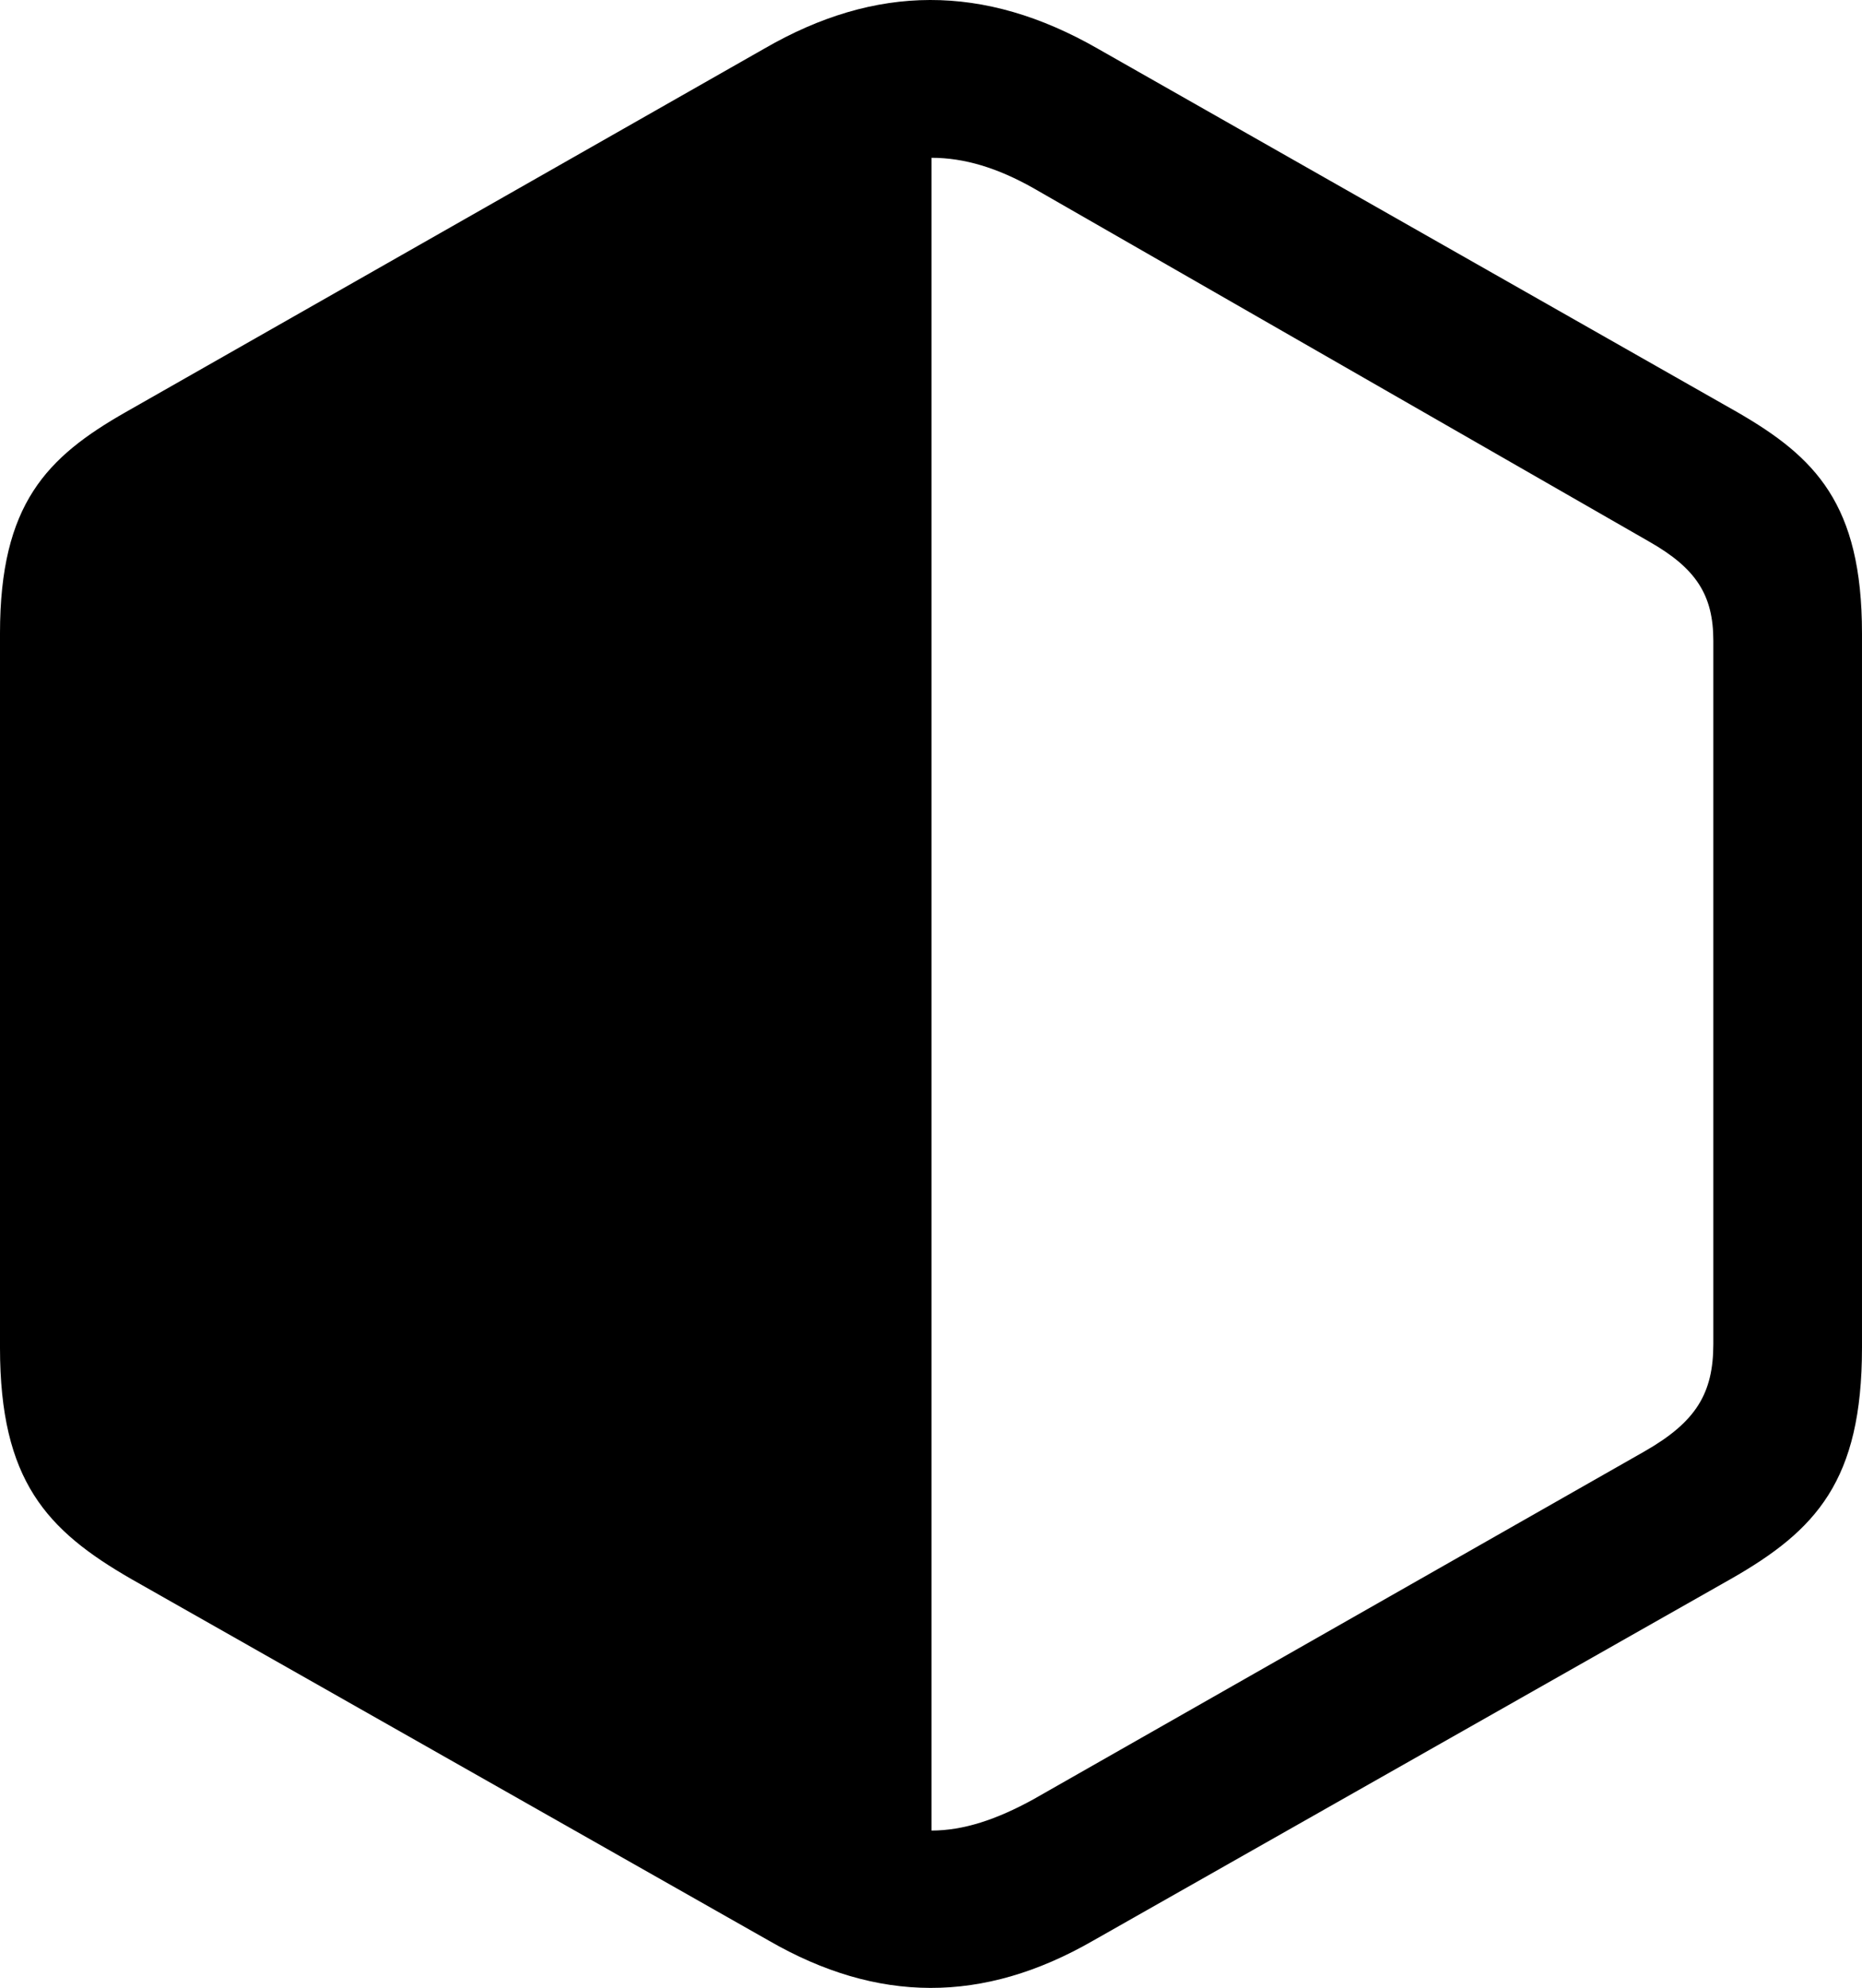 <?xml version="1.0" encoding="UTF-8" standalone="no"?>
<svg xmlns="http://www.w3.org/2000/svg"
     width="990.723" height="1057.252"
     viewBox="0 0 990.723 1057.252"
     fill="currentColor">
  <path d="M69.828 839.779L409.178 1032.169C466.798 1065.369 522.948 1065.859 581.538 1032.169L920.898 839.779C966.308 813.909 990.718 787.539 990.718 716.739V336.849C990.718 268.009 965.818 243.099 924.318 219.179L583.988 25.819C523.438 -8.851 465.818 -8.361 406.738 25.819L66.898 219.179C24.898 243.099 -0.002 268.009 -0.002 336.849V716.739C-0.002 787.539 24.898 813.909 69.828 839.779ZM495.608 83.919C513.188 83.919 530.758 89.299 549.808 100.039L877.438 288.029C902.348 302.189 911.618 316.349 911.618 340.759V714.779C911.618 741.149 902.348 756.289 874.998 771.909L549.808 956.969C530.278 967.709 512.698 973.569 495.608 973.569Z"/>
</svg>